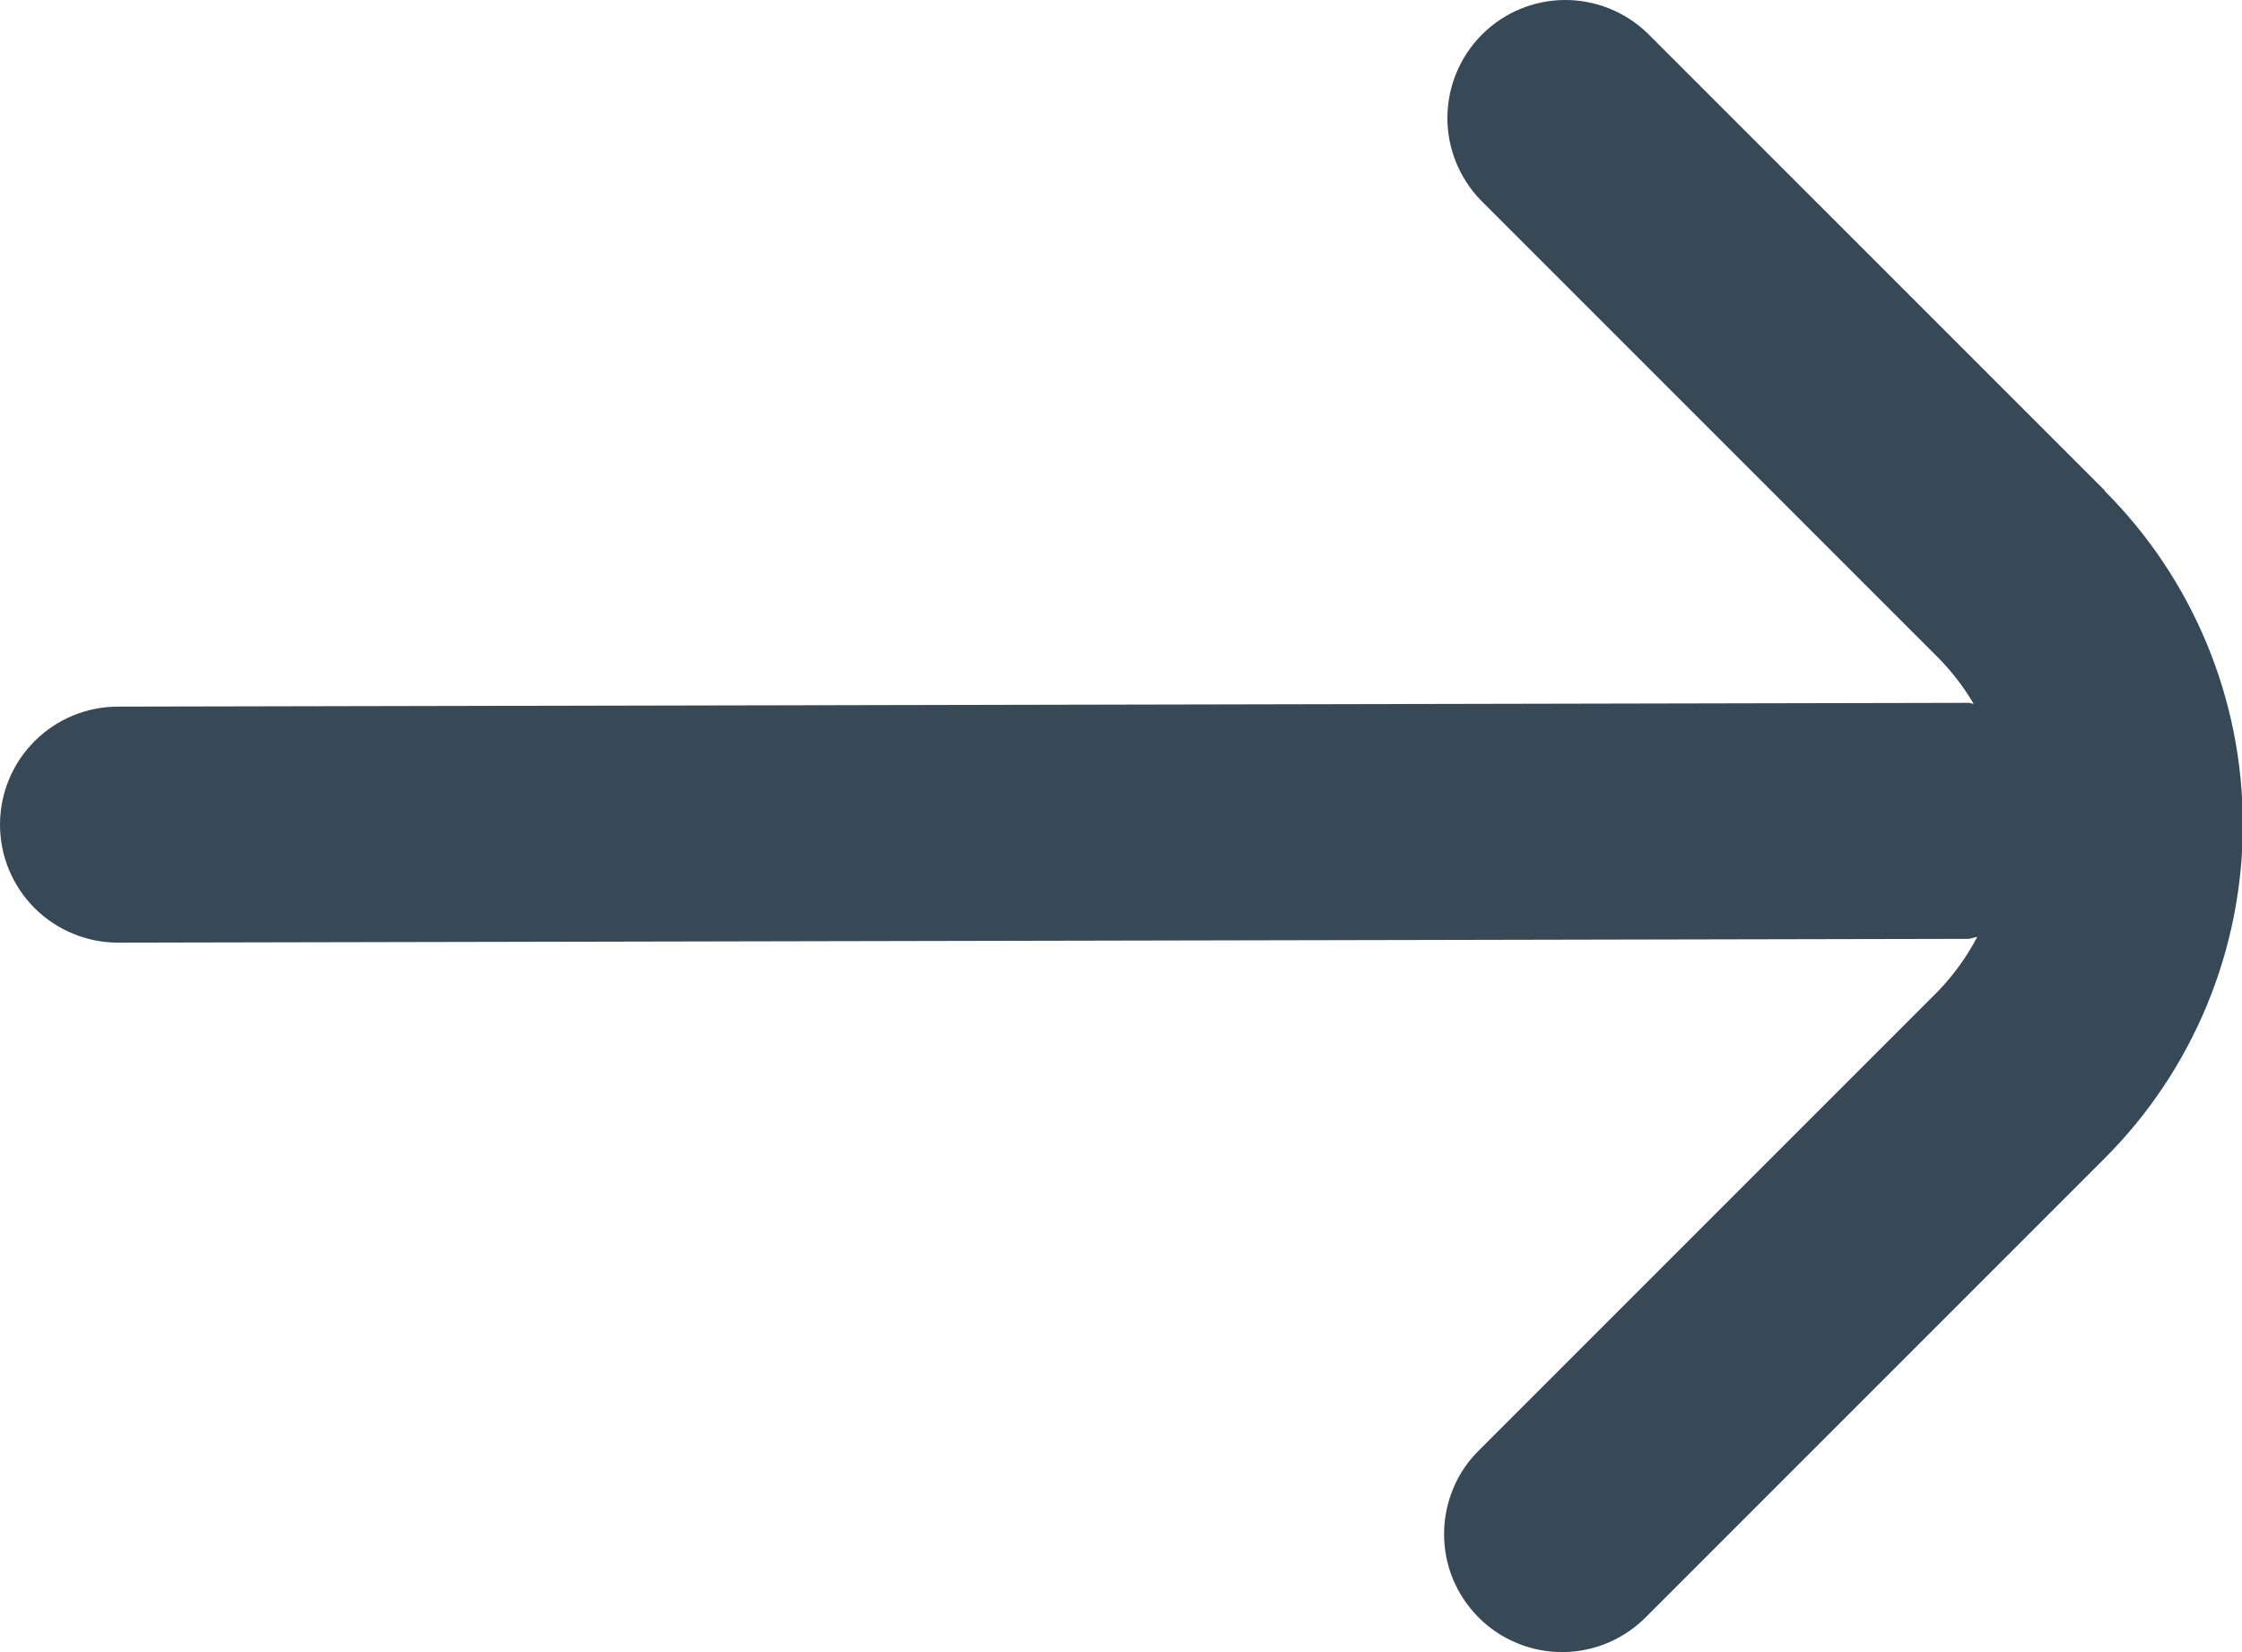 <svg width="19" height="14" viewBox="0 0 19 14" fill="none" xmlns="http://www.w3.org/2000/svg">
<path d="M17.84 4.16L13.961 0.281C13.772 0.099 13.52 -0.002 13.258 3.78025e-05C12.995 0.002 12.745 0.107 12.559 0.293C12.374 0.478 12.269 0.729 12.266 0.991C12.264 1.254 12.365 1.506 12.547 1.695L16.426 5.574C16.541 5.691 16.642 5.822 16.726 5.964C16.711 5.964 16.699 5.956 16.684 5.956L1 5.988C0.735 5.988 0.48 6.093 0.293 6.281C0.105 6.468 0 6.723 0 6.988C0 7.253 0.105 7.507 0.293 7.695C0.48 7.882 0.735 7.988 1 7.988L16.678 7.956C16.706 7.956 16.729 7.942 16.756 7.94C16.667 8.109 16.555 8.264 16.422 8.402L12.543 12.281C12.447 12.373 12.371 12.483 12.319 12.605C12.267 12.727 12.239 12.858 12.238 12.991C12.237 13.124 12.262 13.256 12.312 13.379C12.363 13.502 12.437 13.613 12.531 13.707C12.624 13.801 12.736 13.875 12.859 13.925C12.982 13.976 13.114 14.001 13.246 14C13.379 13.999 13.51 13.971 13.632 13.919C13.754 13.866 13.865 13.79 13.957 13.695L17.836 9.816C18.586 9.066 19.007 8.048 19.007 6.988C19.007 5.927 18.586 4.91 17.836 4.16H17.84Z" fill="#374957"/>
</svg>
